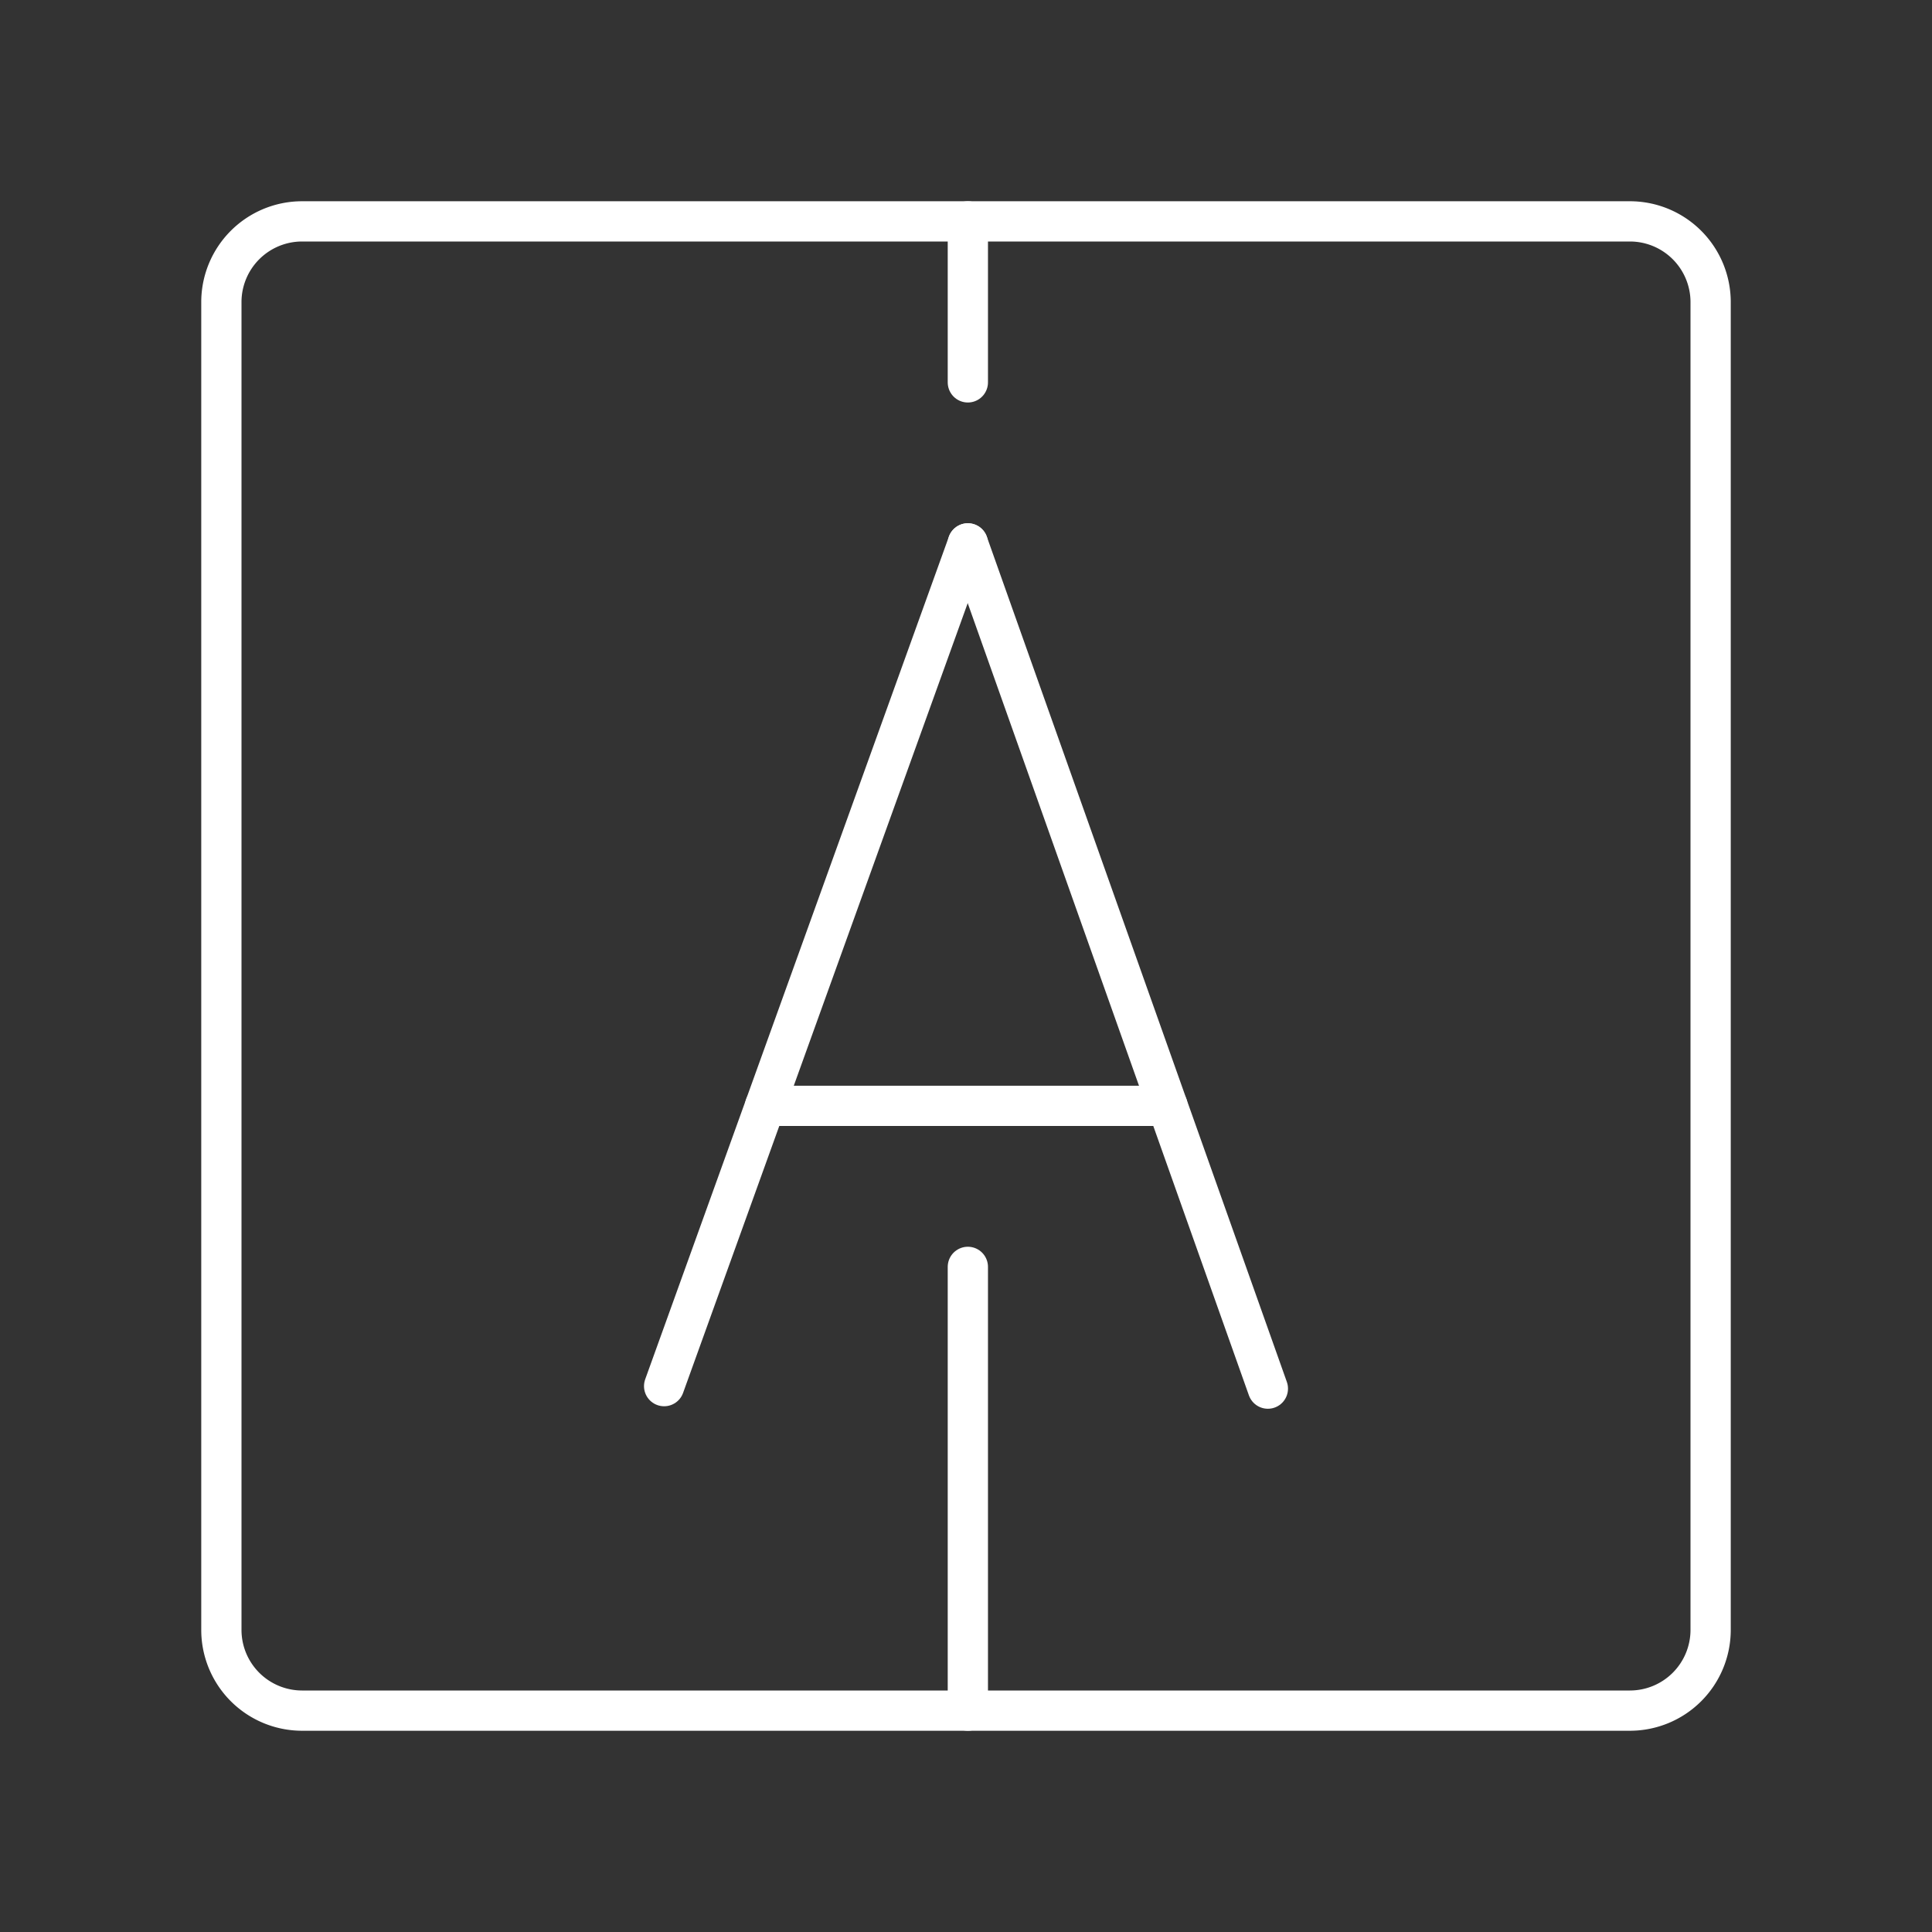 <svg xmlns="http://www.w3.org/2000/svg" viewBox="0 0 48 48"><rect x="0" y="0" width="48" height="48" fill="#333333" stroke="none"/><defs><style>.a{fill:none;stroke:#fff;stroke-linecap:round;stroke-linejoin:round;}</style></defs><path class="a" d="M40.5,42.5H7.5a2.006,2.006,0,0,1-2-2V7.5a2.006,2.006,0,0,1,2-2h33a2.006,2.006,0,0,1,2,2v33A2.006,2.006,0,0,1,40.5,42.5Z"/><line class="a" x1="16.5" y1="34.438" x2="24.046" y2="13.5"/><line class="a" x1="31.5" y1="34.5" x2="24.046" y2="13.5"/><line class="a" x1="29.006" y1="27.475" x2="19.009" y2="27.475"/><line class="a" x1="24.046" y1="31.475" x2="24.046" y2="42.5"/><line class="a" x1="24.046" y1="5.5" x2="24.046" y2="9.5"/></svg>